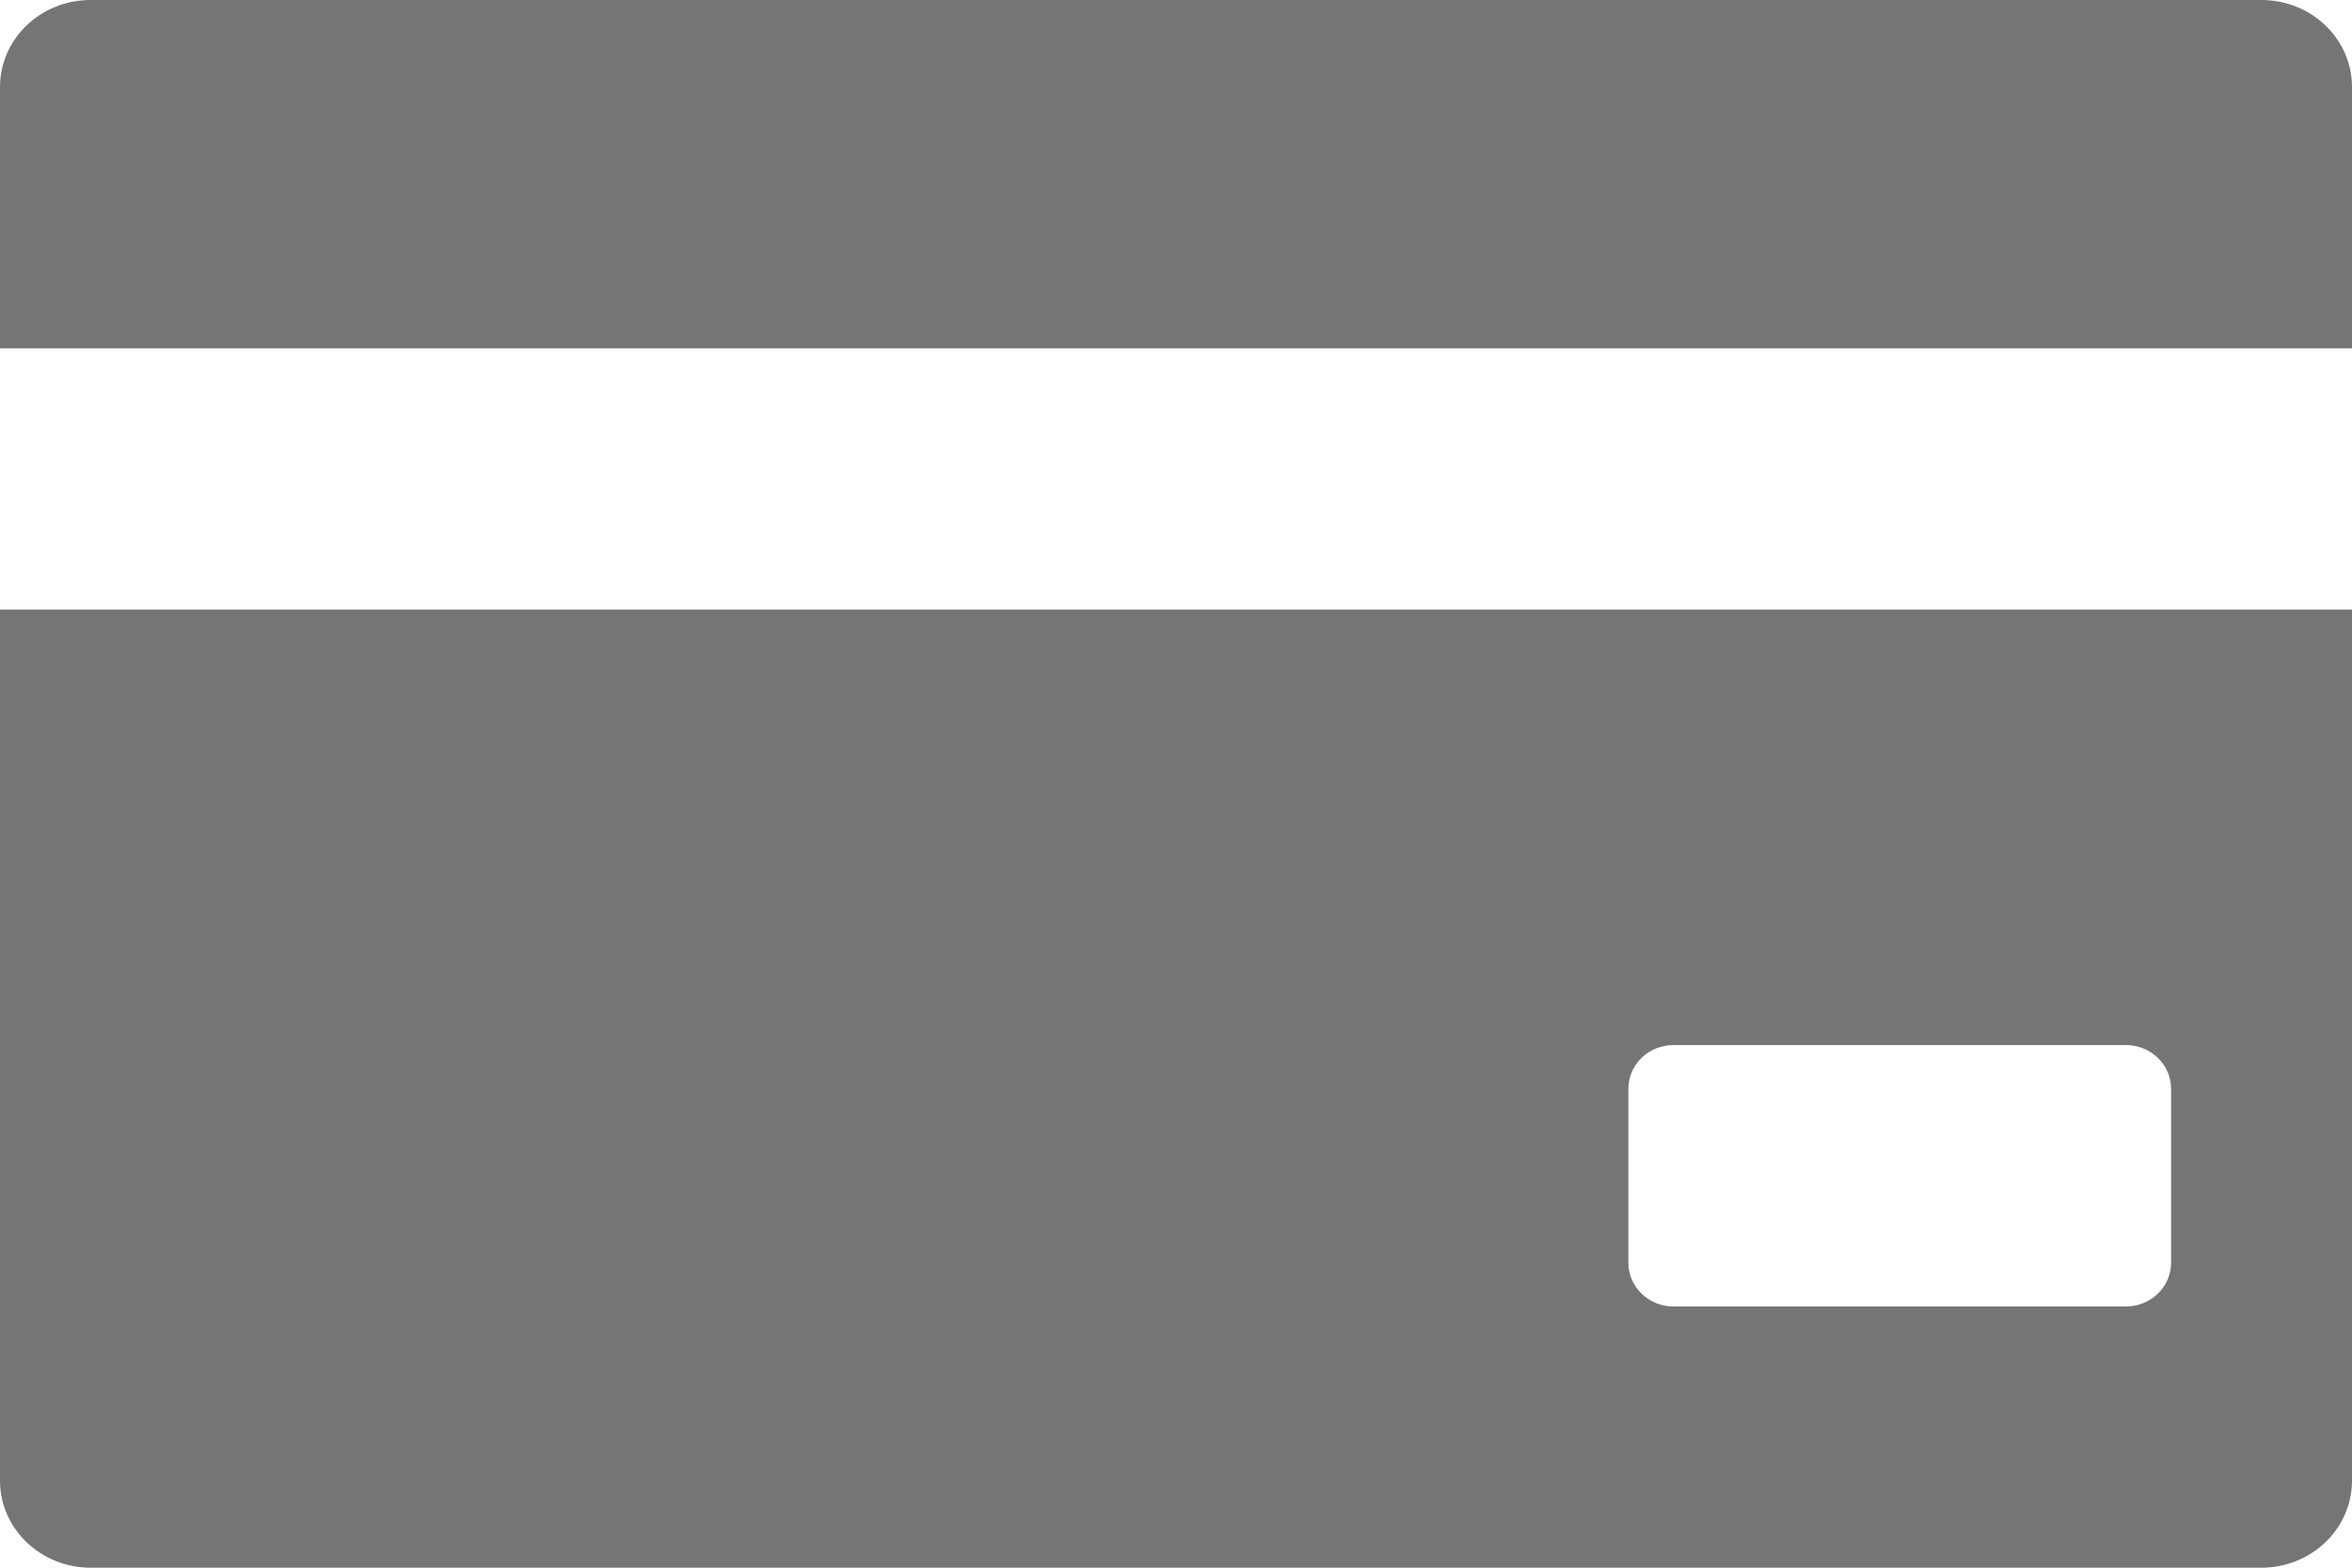<?xml version="1.0" encoding="UTF-8" standalone="no"?>
<svg width="12px" height="8px" viewBox="0 0 12 8" version="1.1" xmlns="http://www.w3.org/2000/svg" xmlns:xlink="http://www.w3.org/1999/xlink">
    <!-- Generator: sketchtool 41 (35326) - http://www.bohemiancoding.com/sketch -->
    <title>8CA7429C-E6AA-4E95-B76B-9D7C35A815EF</title>
    <desc>Created with sketchtool.</desc>
    <defs></defs>
    <g id="App-iOS" stroke="none" stroke-width="1" fill="none" fill-rule="evenodd">
        <g id="Compra" transform="translate(-16, -347)" fill="#757575">
            <g id="Group-4-Copy-3" transform="translate(16, 344)">
                <g id="Group-3">
                    <g id="credit-card" transform="translate(0, 3)">
                        <path d="M0,7.556 C0,7.801 0.207,8 0.462,8 L11.538,8 C11.793,8 12,7.801 12,7.556 L12,3.111 L0,3.111 L0,7.556 Z M8.308,5.556 C8.308,5.433 8.411,5.333 8.538,5.333 L10.846,5.333 C10.974,5.333 11.077,5.433 11.077,5.556 L11.077,6.444 C11.077,6.567 10.974,6.667 10.846,6.667 L8.538,6.667 C8.411,6.667 8.308,6.567 8.308,6.444 L8.308,5.556 Z M12,0.444 L12,1.778 L0,1.778 L0,0.444 C0,0.199 0.207,0 0.462,0 L11.538,0 C11.793,0 12,0.199 12,0.444 Z" id="Shape"></path>
                    </g>
                </g>
            </g>
        </g>
    </g>
</svg>